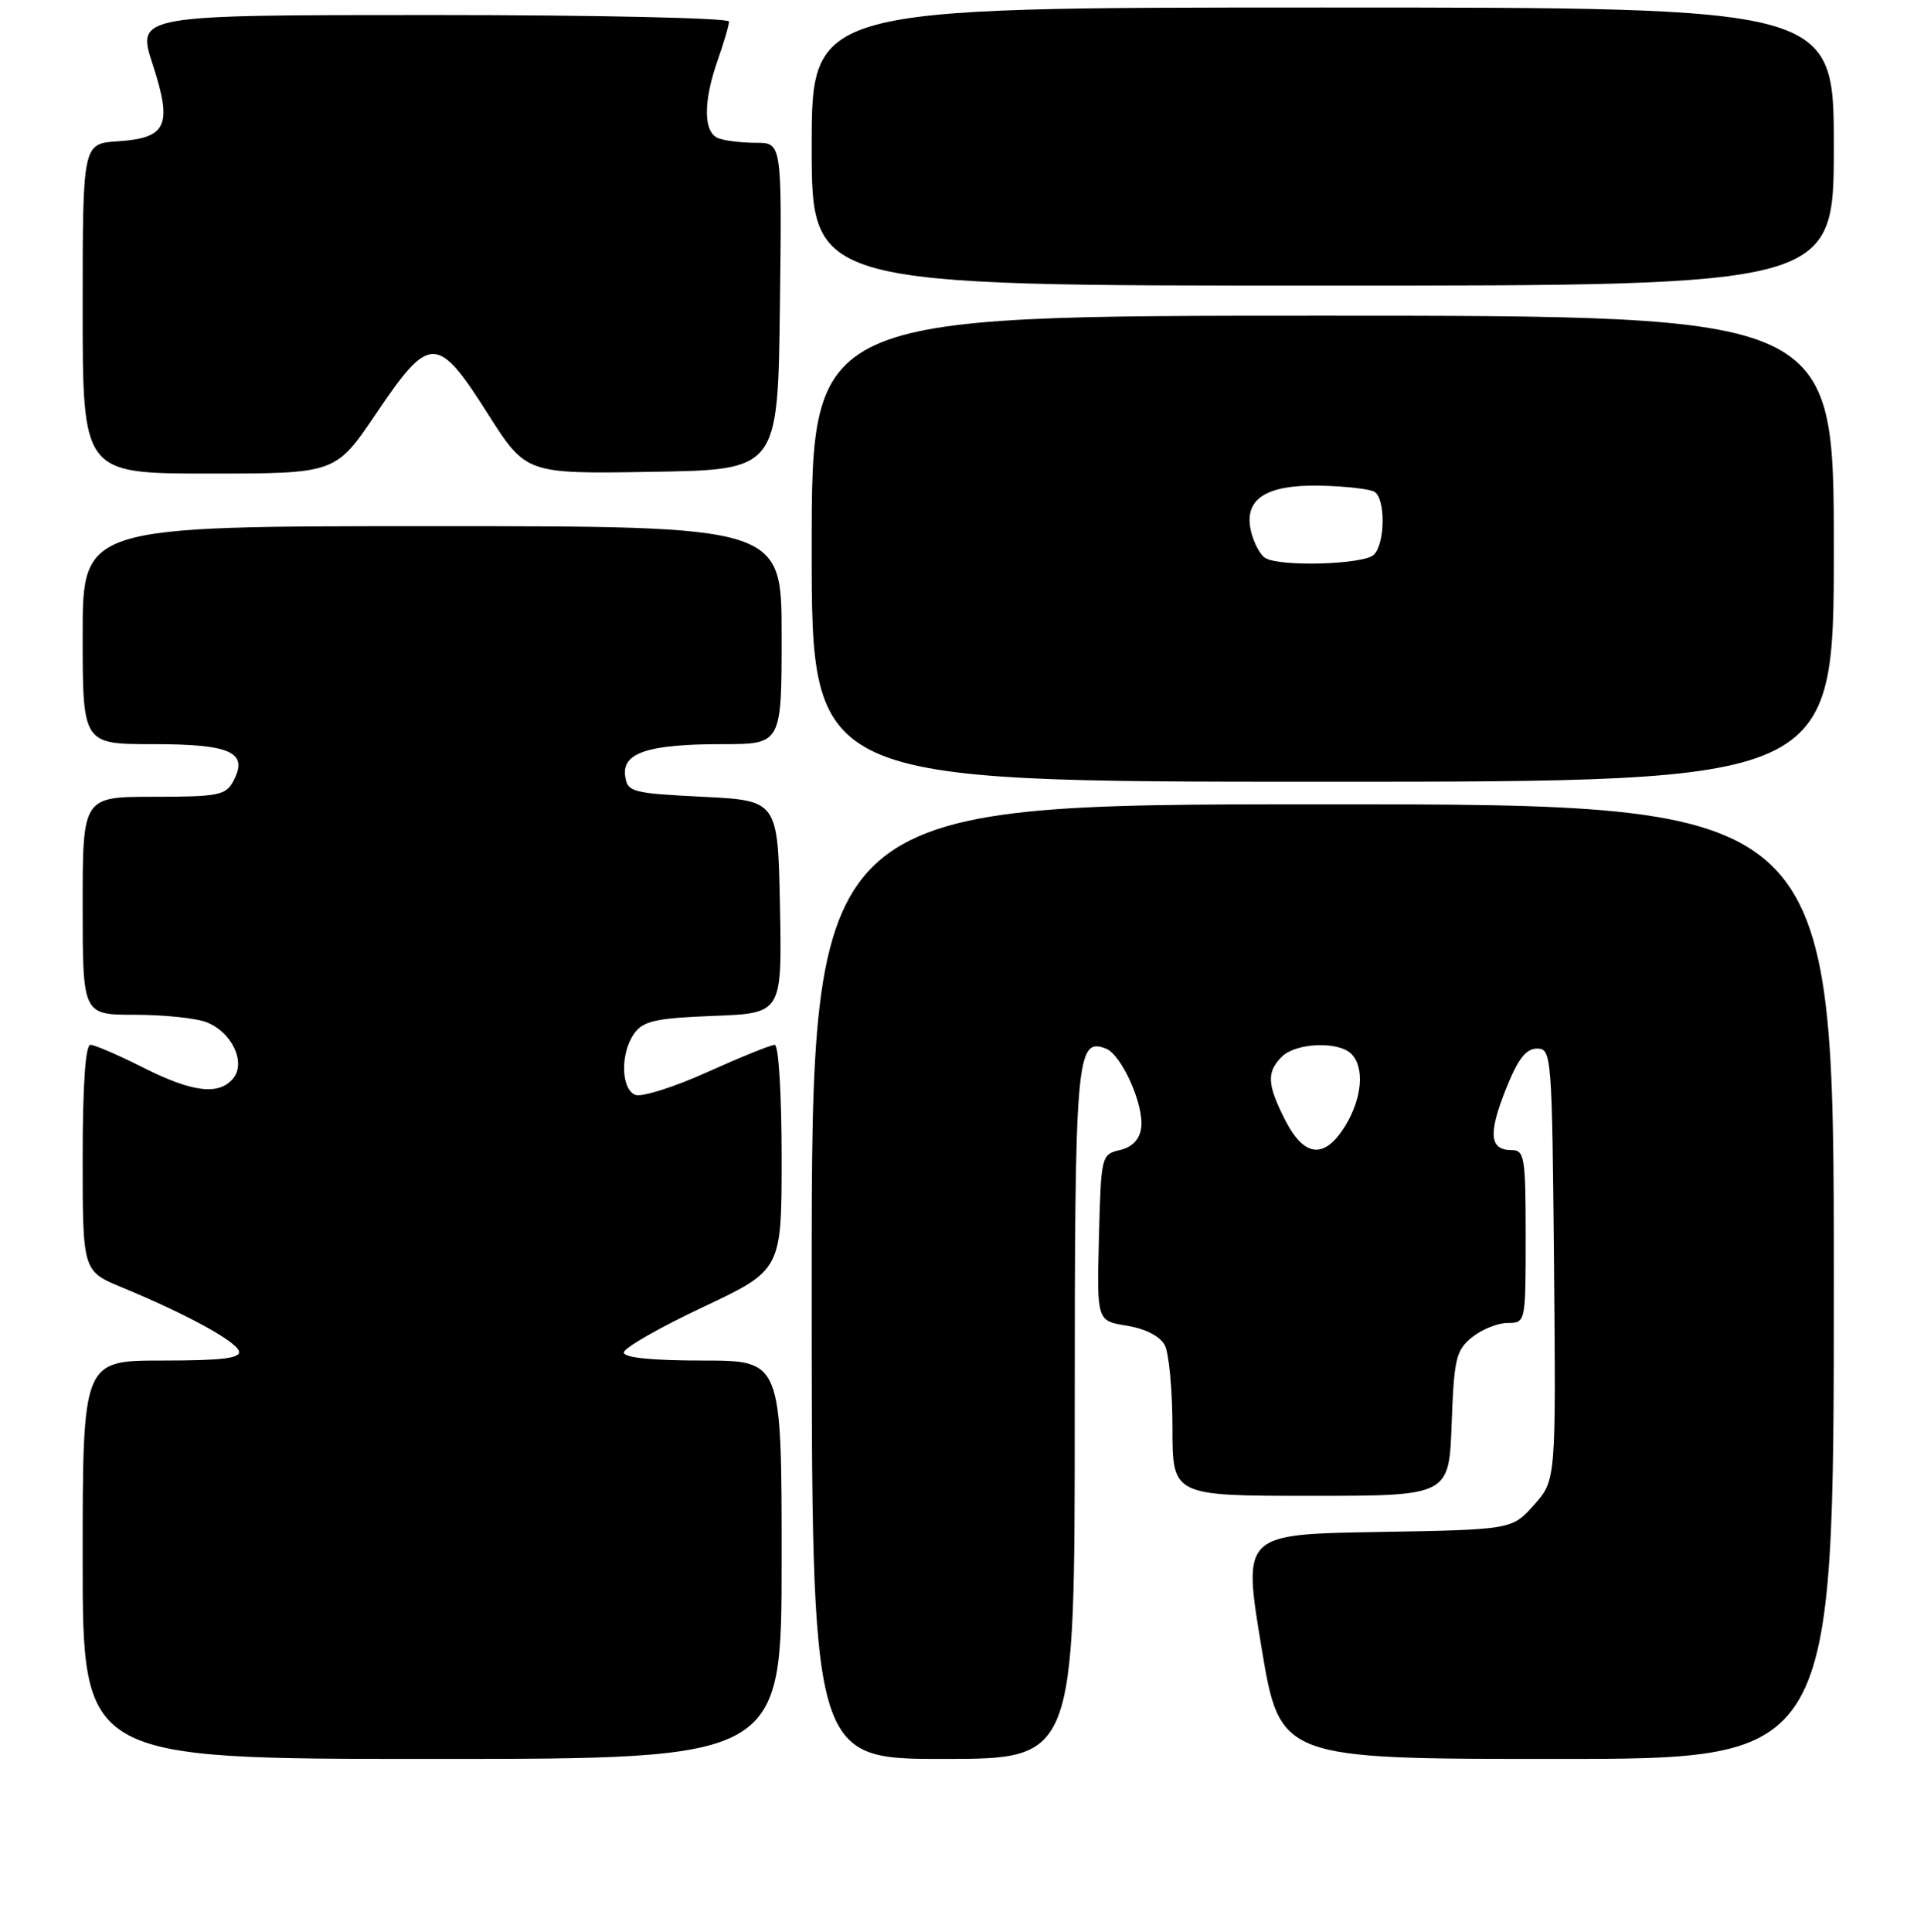 <?xml version="1.0" encoding="UTF-8" standalone="no"?>
<!DOCTYPE svg PUBLIC "-//W3C//DTD SVG 1.1//EN" "http://www.w3.org/Graphics/SVG/1.1/DTD/svg11.dtd" >
<svg xmlns="http://www.w3.org/2000/svg" xmlns:xlink="http://www.w3.org/1999/xlink" version="1.1" viewBox="0 0 256 257">
 <g >
 <path fill="currentColor"
d=" M 104.00 207.50 C 104.00 181.00 104.00 181.00 93.50 181.00 C 86.71 181.00 83.00 180.62 83.00 179.93 C 83.00 179.34 87.72 176.63 93.50 173.91 C 104.00 168.96 104.00 168.96 104.00 153.98 C 104.00 145.58 103.60 139.00 103.08 139.00 C 102.58 139.00 98.55 140.63 94.13 142.62 C 89.71 144.62 85.39 145.98 84.54 145.66 C 82.60 144.91 82.52 140.04 84.42 137.44 C 85.60 135.82 87.33 135.44 94.95 135.15 C 104.05 134.80 104.05 134.80 103.78 120.65 C 103.50 106.50 103.50 106.50 93.50 106.00 C 84.07 105.53 83.48 105.37 83.18 103.25 C 82.74 100.15 86.22 99.00 96.07 99.00 C 104.00 99.00 104.00 99.00 104.00 84.50 C 104.00 70.00 104.00 70.00 57.50 70.00 C 11.00 70.00 11.00 70.00 11.00 84.50 C 11.00 99.00 11.00 99.00 20.38 99.00 C 30.77 99.00 33.10 100.08 31.03 103.94 C 30.04 105.80 29.00 106.00 20.46 106.00 C 11.00 106.00 11.00 106.00 11.00 120.50 C 11.00 135.00 11.00 135.00 17.93 135.00 C 21.75 135.00 26.03 135.44 27.45 135.98 C 30.83 137.27 32.78 141.35 31.02 143.47 C 29.12 145.76 25.60 145.33 19.00 142.00 C 15.73 140.35 12.59 139.00 12.03 139.00 C 11.37 139.00 11.00 144.41 11.00 154.06 C 11.00 169.11 11.00 169.11 16.25 171.28 C 24.75 174.79 31.38 178.41 31.79 179.75 C 32.07 180.70 29.58 181.00 21.58 181.00 C 11.00 181.00 11.00 181.00 11.00 207.50 C 11.00 234.00 11.00 234.00 57.50 234.00 C 104.00 234.00 104.00 234.00 104.00 207.50 Z  M 143.00 188.19 C 143.00 140.47 143.21 137.99 147.15 139.50 C 149.26 140.31 152.27 147.09 151.84 150.07 C 151.62 151.61 150.64 152.62 149.00 153.00 C 146.54 153.58 146.50 153.77 146.22 164.66 C 145.94 175.73 145.94 175.73 149.94 176.37 C 152.40 176.77 154.33 177.76 154.97 178.94 C 155.54 180.00 156.00 184.95 156.00 189.93 C 156.00 199.00 156.00 199.00 174.40 199.00 C 192.81 199.00 192.81 199.00 193.15 189.41 C 193.47 180.76 193.73 179.63 195.86 177.91 C 197.16 176.86 199.30 176.00 200.61 176.00 C 202.99 176.00 203.00 175.96 203.00 164.50 C 203.00 153.88 202.85 153.00 201.11 153.00 C 198.20 153.00 198.00 150.84 200.36 144.92 C 201.96 140.90 203.03 139.50 204.51 139.50 C 206.44 139.50 206.51 140.30 206.77 168.22 C 207.03 196.93 207.03 196.93 204.10 200.22 C 201.17 203.50 201.17 203.50 183.26 203.81 C 165.36 204.12 165.36 204.12 167.83 219.06 C 170.31 234.00 170.31 234.00 207.15 234.00 C 244.00 234.00 244.00 234.00 244.00 170.50 C 244.00 107.00 244.00 107.00 176.00 107.00 C 108.00 107.00 108.00 107.00 108.00 170.50 C 108.00 234.00 108.00 234.00 125.50 234.00 C 143.00 234.00 143.00 234.00 143.00 188.19 Z  M 244.00 73.00 C 244.00 42.00 244.00 42.00 176.00 42.00 C 108.00 42.00 108.00 42.00 108.00 73.00 C 108.00 104.00 108.00 104.00 176.00 104.00 C 244.00 104.00 244.00 104.00 244.00 73.00 Z  M 50.06 55.00 C 57.18 44.46 58.19 44.46 64.89 55.02 C 69.99 63.05 69.99 63.05 86.74 62.77 C 103.50 62.50 103.50 62.50 103.77 40.75 C 104.04 19.00 104.04 19.00 100.60 19.00 C 98.71 19.00 96.45 18.73 95.58 18.39 C 93.58 17.62 93.55 13.54 95.50 8.00 C 96.32 5.66 97.00 3.36 97.00 2.87 C 97.00 2.39 79.42 2.00 57.59 2.00 C 18.18 2.00 18.18 2.00 20.31 8.54 C 22.97 16.73 22.22 18.37 15.65 18.80 C 11.00 19.11 11.00 19.11 11.00 41.05 C 11.00 63.00 11.00 63.00 27.83 63.00 C 44.66 63.00 44.66 63.00 50.06 55.00 Z  M 244.00 19.50 C 244.00 1.00 244.00 1.00 176.00 1.00 C 108.00 1.00 108.00 1.00 108.00 19.50 C 108.00 38.00 108.00 38.00 176.00 38.00 C 244.00 38.00 244.00 38.00 244.00 19.50 Z  M 171.02 149.04 C 168.59 144.27 168.50 142.64 170.57 140.57 C 172.43 138.72 178.09 138.49 179.80 140.20 C 181.59 141.99 181.25 146.08 179.01 149.75 C 176.27 154.24 173.55 154.00 171.02 149.04 Z  M 168.33 74.22 C 167.69 73.82 166.86 72.29 166.49 70.83 C 165.39 66.44 168.30 64.47 175.63 64.61 C 179.00 64.68 182.26 65.05 182.88 65.43 C 184.37 66.35 184.31 72.29 182.80 73.80 C 181.49 75.11 170.24 75.44 168.33 74.22 Z "/>
</g>
</svg>